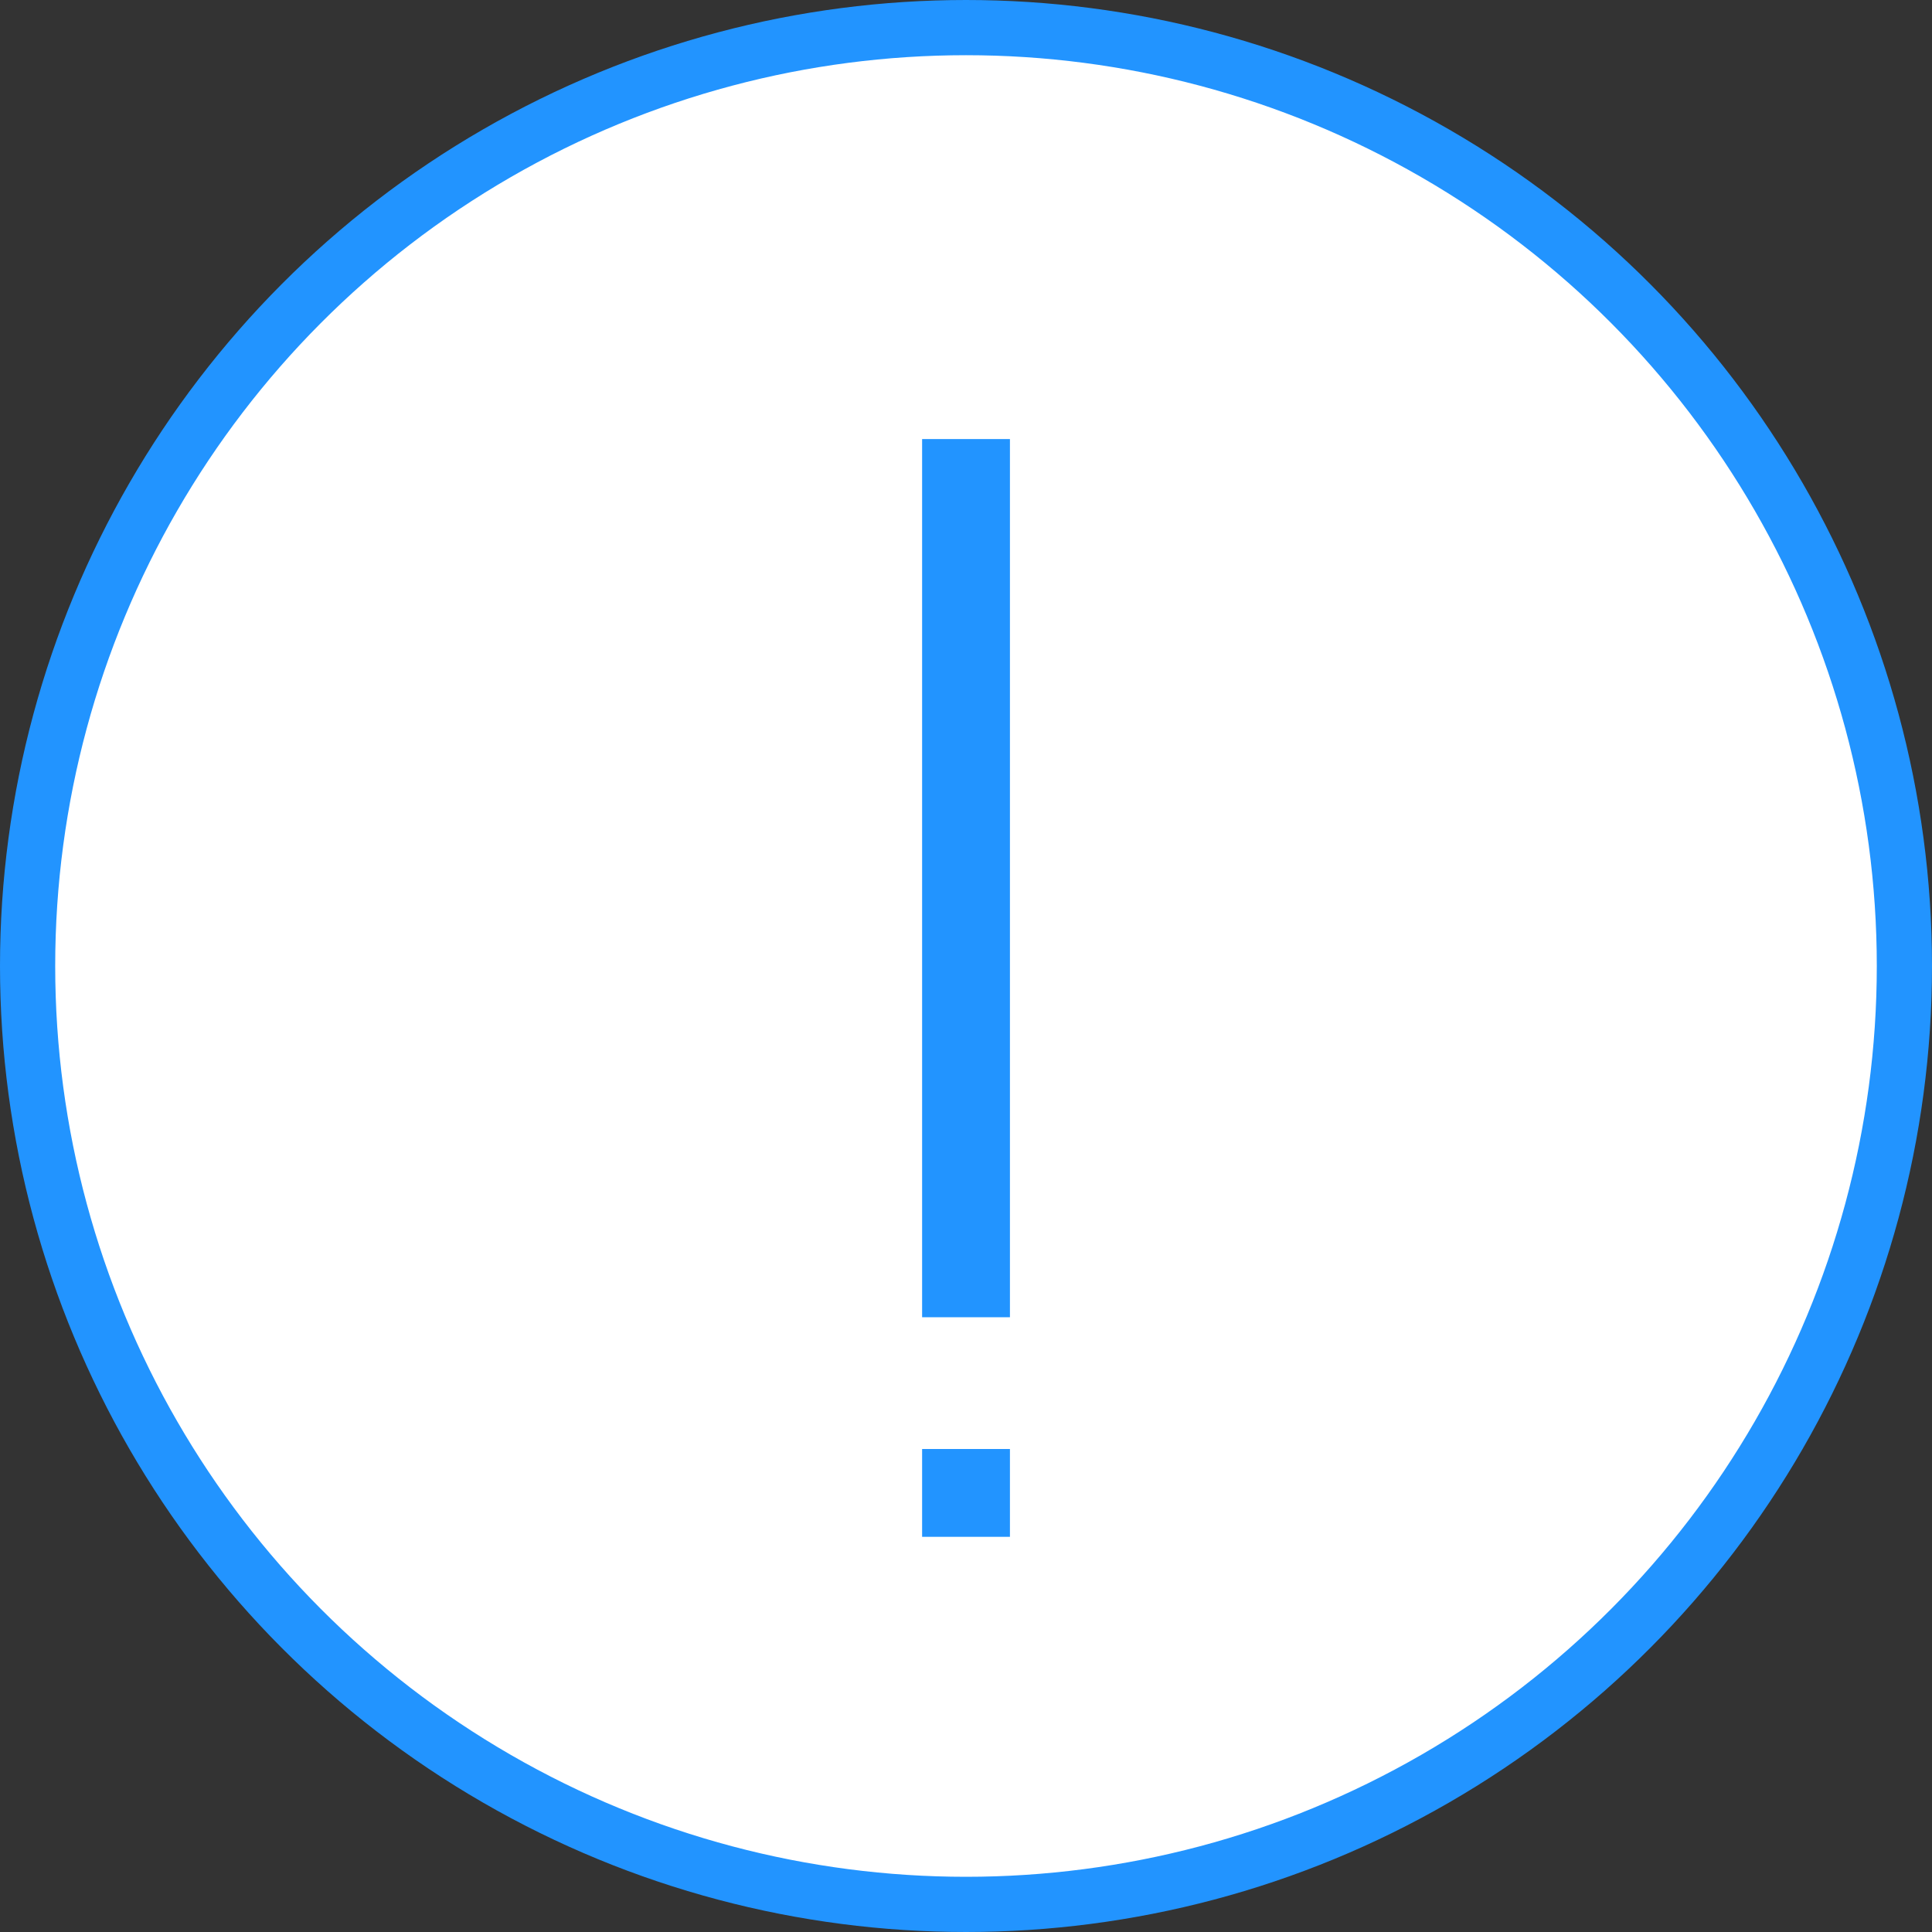 <svg width="70" height="70" viewBox="0 0 70 70" fill="none" xmlns="http://www.w3.org/2000/svg">
<rect x="0" y="0" width="70" height="70" fill="#333333" stroke="none"/>
<circle cx="35" cy="35" r="34" fill="white" stroke="#2294FF" stroke-width="2"/>
<rect width="3.182" height="31.818" transform="matrix(-1 0 0 1 36.592 15.908)" fill="#2294FF"/>
<rect width="3.182" height="3.182" transform="matrix(-1 0 0 1 36.592 52.5)" fill="#2294FF"/>
</svg>

